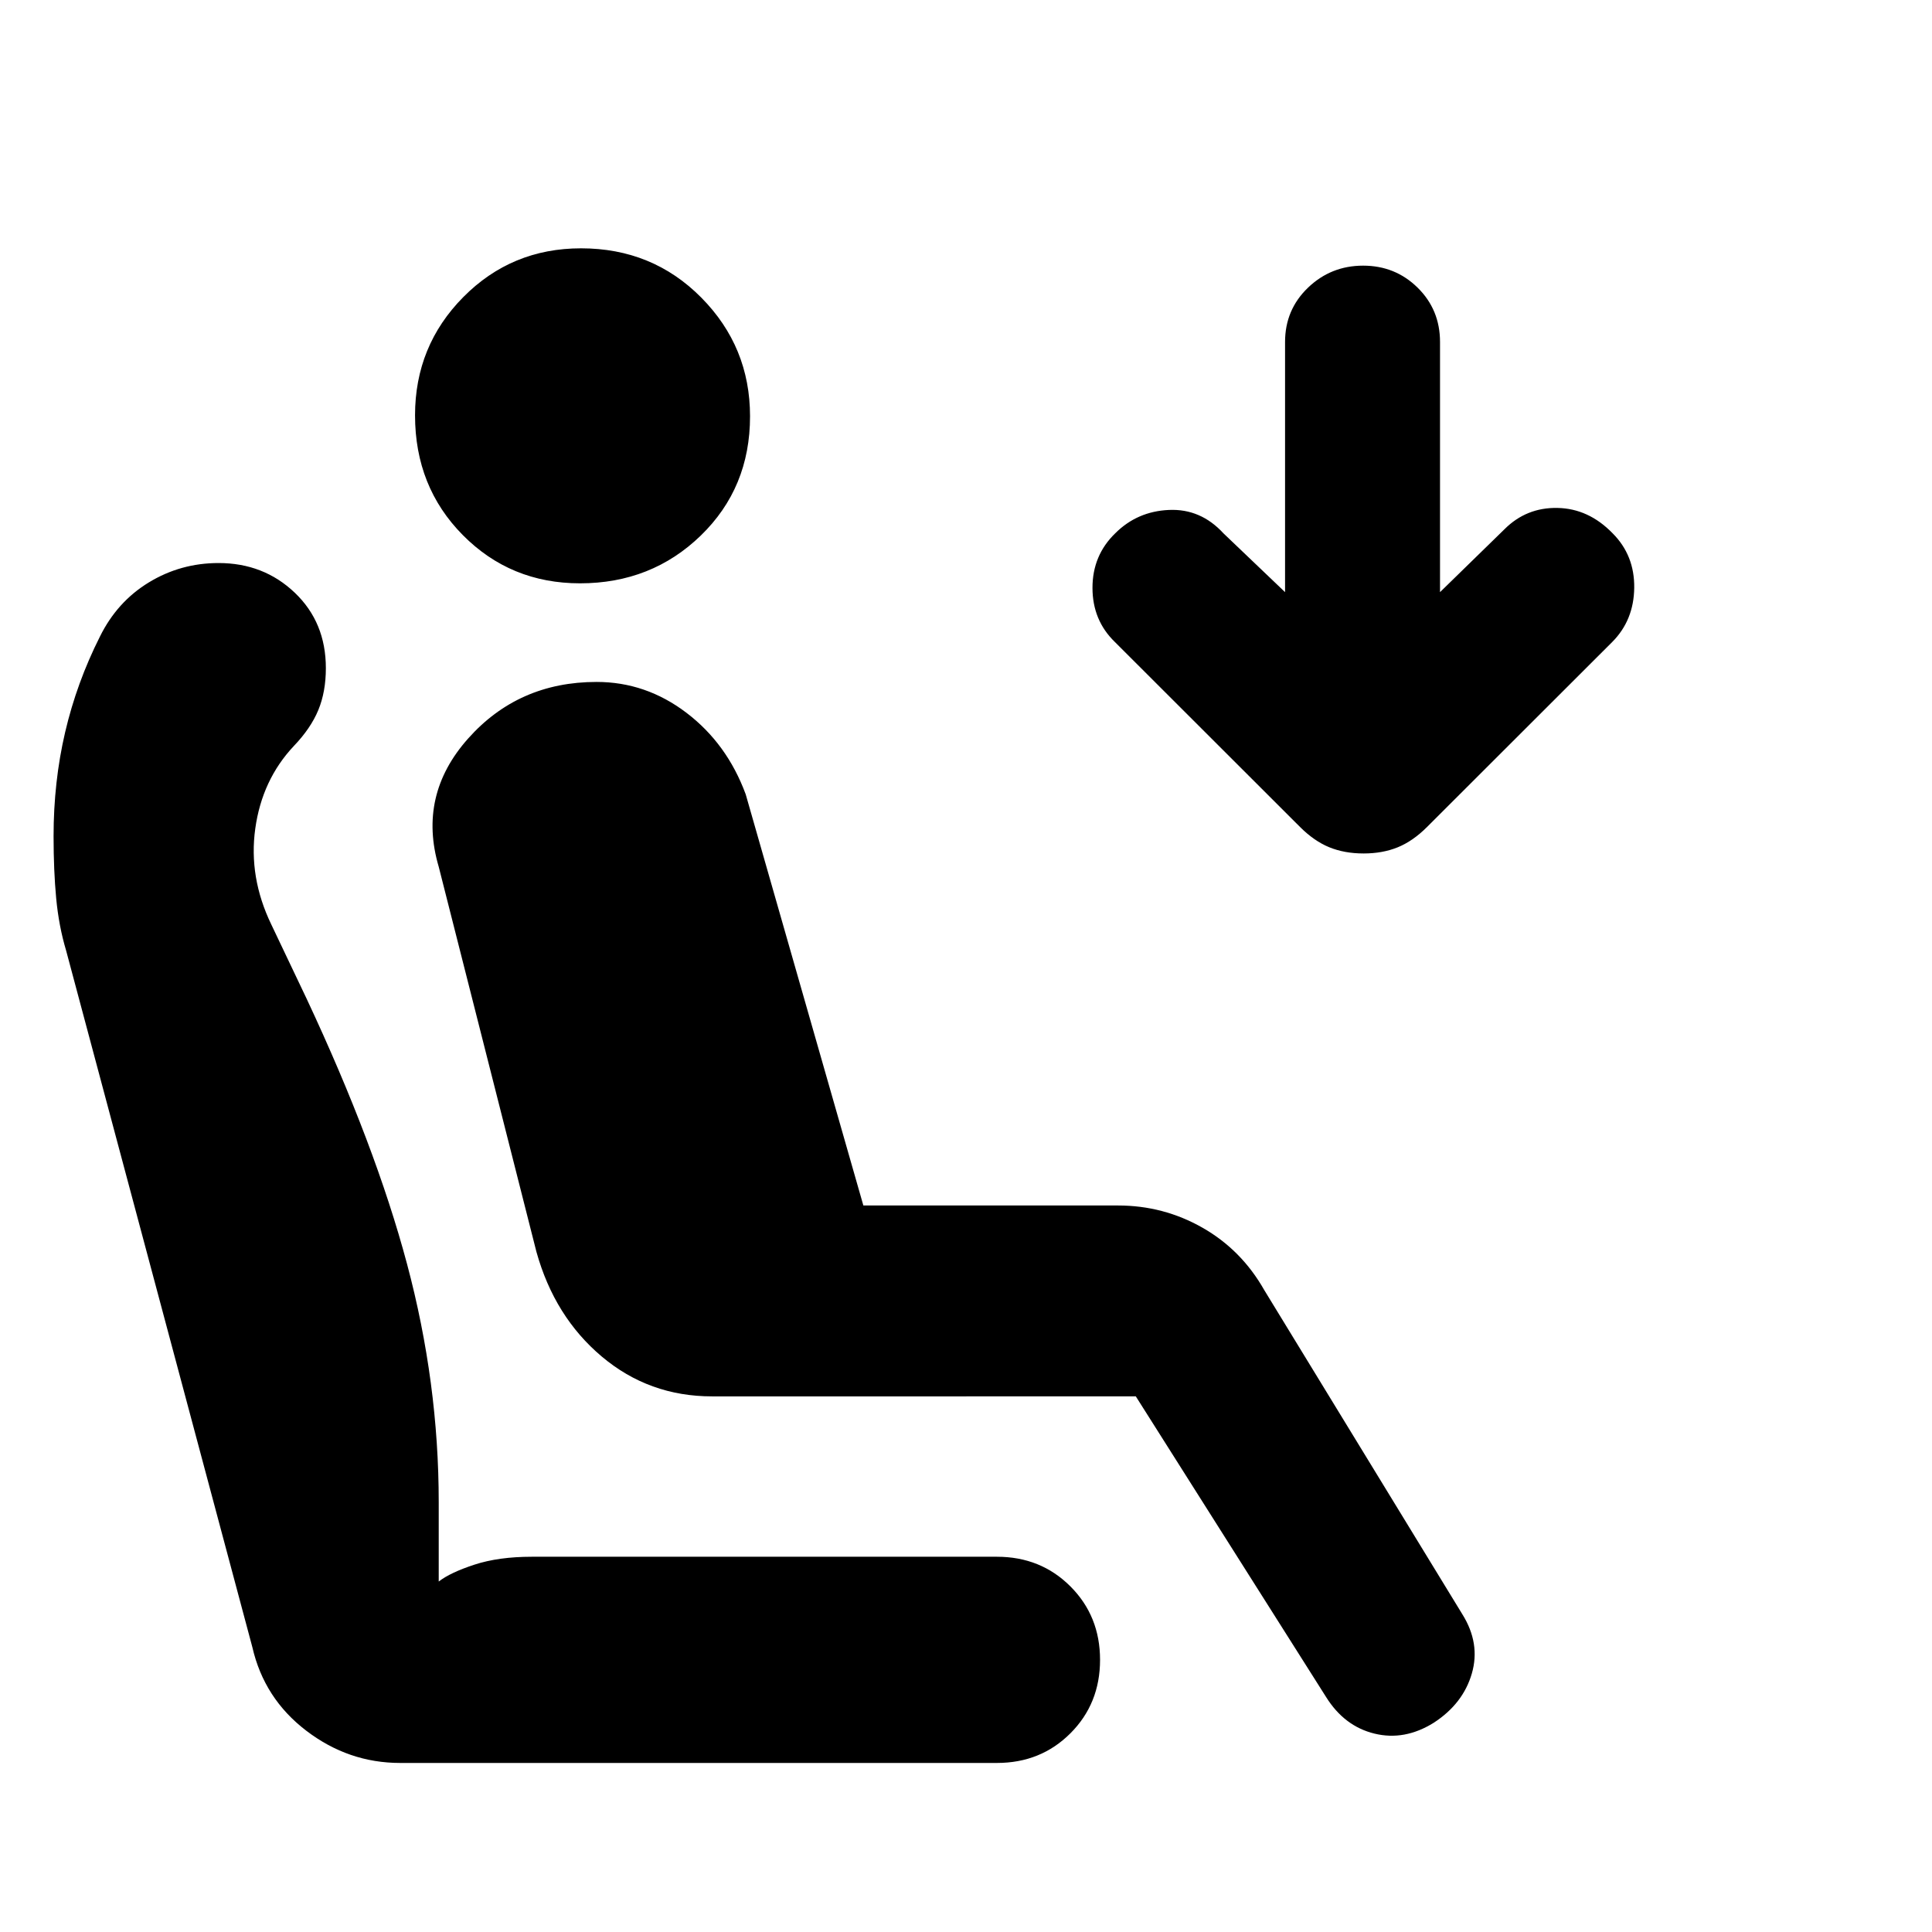 <svg xmlns="http://www.w3.org/2000/svg" height="20" viewBox="0 -960 960 960" width="20"><path d="M288.21-670.15q-34.52 0-58.25-23.98-23.73-23.98-23.73-59.5 0-34.52 23.98-58.75 23.98-24.23 58.5-24.23 35.52 0 59.75 24.48 24.23 24.47 24.23 58.99 0 35.53-24.48 59.26-24.48 23.73-60 23.73ZM712.46-104q-14.54 9.08-29.5 5.42-14.96-3.65-24.04-18.19l-94.54-149.38H353.81q-31.27 0-54.77-19.77-23.5-19.77-32.5-52.08L218-529.31q-10.46-35.54 14.58-63.69t63.87-28.15q24.47 0 44.64 15.33 20.16 15.33 29.45 40.51L429-361h126.54q22.57 0 41.95 11.03 19.38 11.02 30.74 31.05l98.38 161q9.08 14.53 4.73 29.5Q727-113.46 712.46-104Zm-34.92-431.92q-9.45 0-17-3.07-7.56-3.08-14.59-10.12l-91.96-91.87q-11.14-10.79-11.14-26.93t11.3-27.09q10.93-10.92 26.7-11.61 15.76-.7 27.07 11.61l30.62 29.23v-124.3q0-16.04 11.4-26.98Q661.35-828 677.33-828t27.09 10.95q11.12 10.94 11.12 26.98v124.3l32.02-31.25q10.9-10.9 26.36-10.59 15.46.3 27.39 12.61 10.92 10.92 10.73 27.08-.2 16.15-10.95 26.94l-91.97 91.87q-7.03 7.04-14.58 10.12-7.55 3.07-17 3.07ZM198.83-84q-25.65 0-46.62-16-20.98-16-26.82-41.54L32.85-487.69q-3.62-12.08-4.93-25.92-1.3-13.85-1.3-30.85 0-27.08 5.75-51.71 5.75-24.62 17.26-47.47 8.54-17.35 24.34-26.97 15.8-9.62 34.64-9.62 22.38 0 37.85 14.73 15.46 14.73 15.46 37.5 0 11.69-3.73 20.77T146-589.31q-15.77 16.77-19.15 41-3.39 24.23 8 47.77l17.46 36.69q34.23 73 49.96 131.97Q218-272.92 218-213.54v39.39q5.77-4.47 17.77-8.39 12-3.92 28.46-3.92h231.15q21.77 0 36.5 14.73t14.73 36.5q0 21.77-14.73 36.5T495.38-84H198.83Z"/></svg>